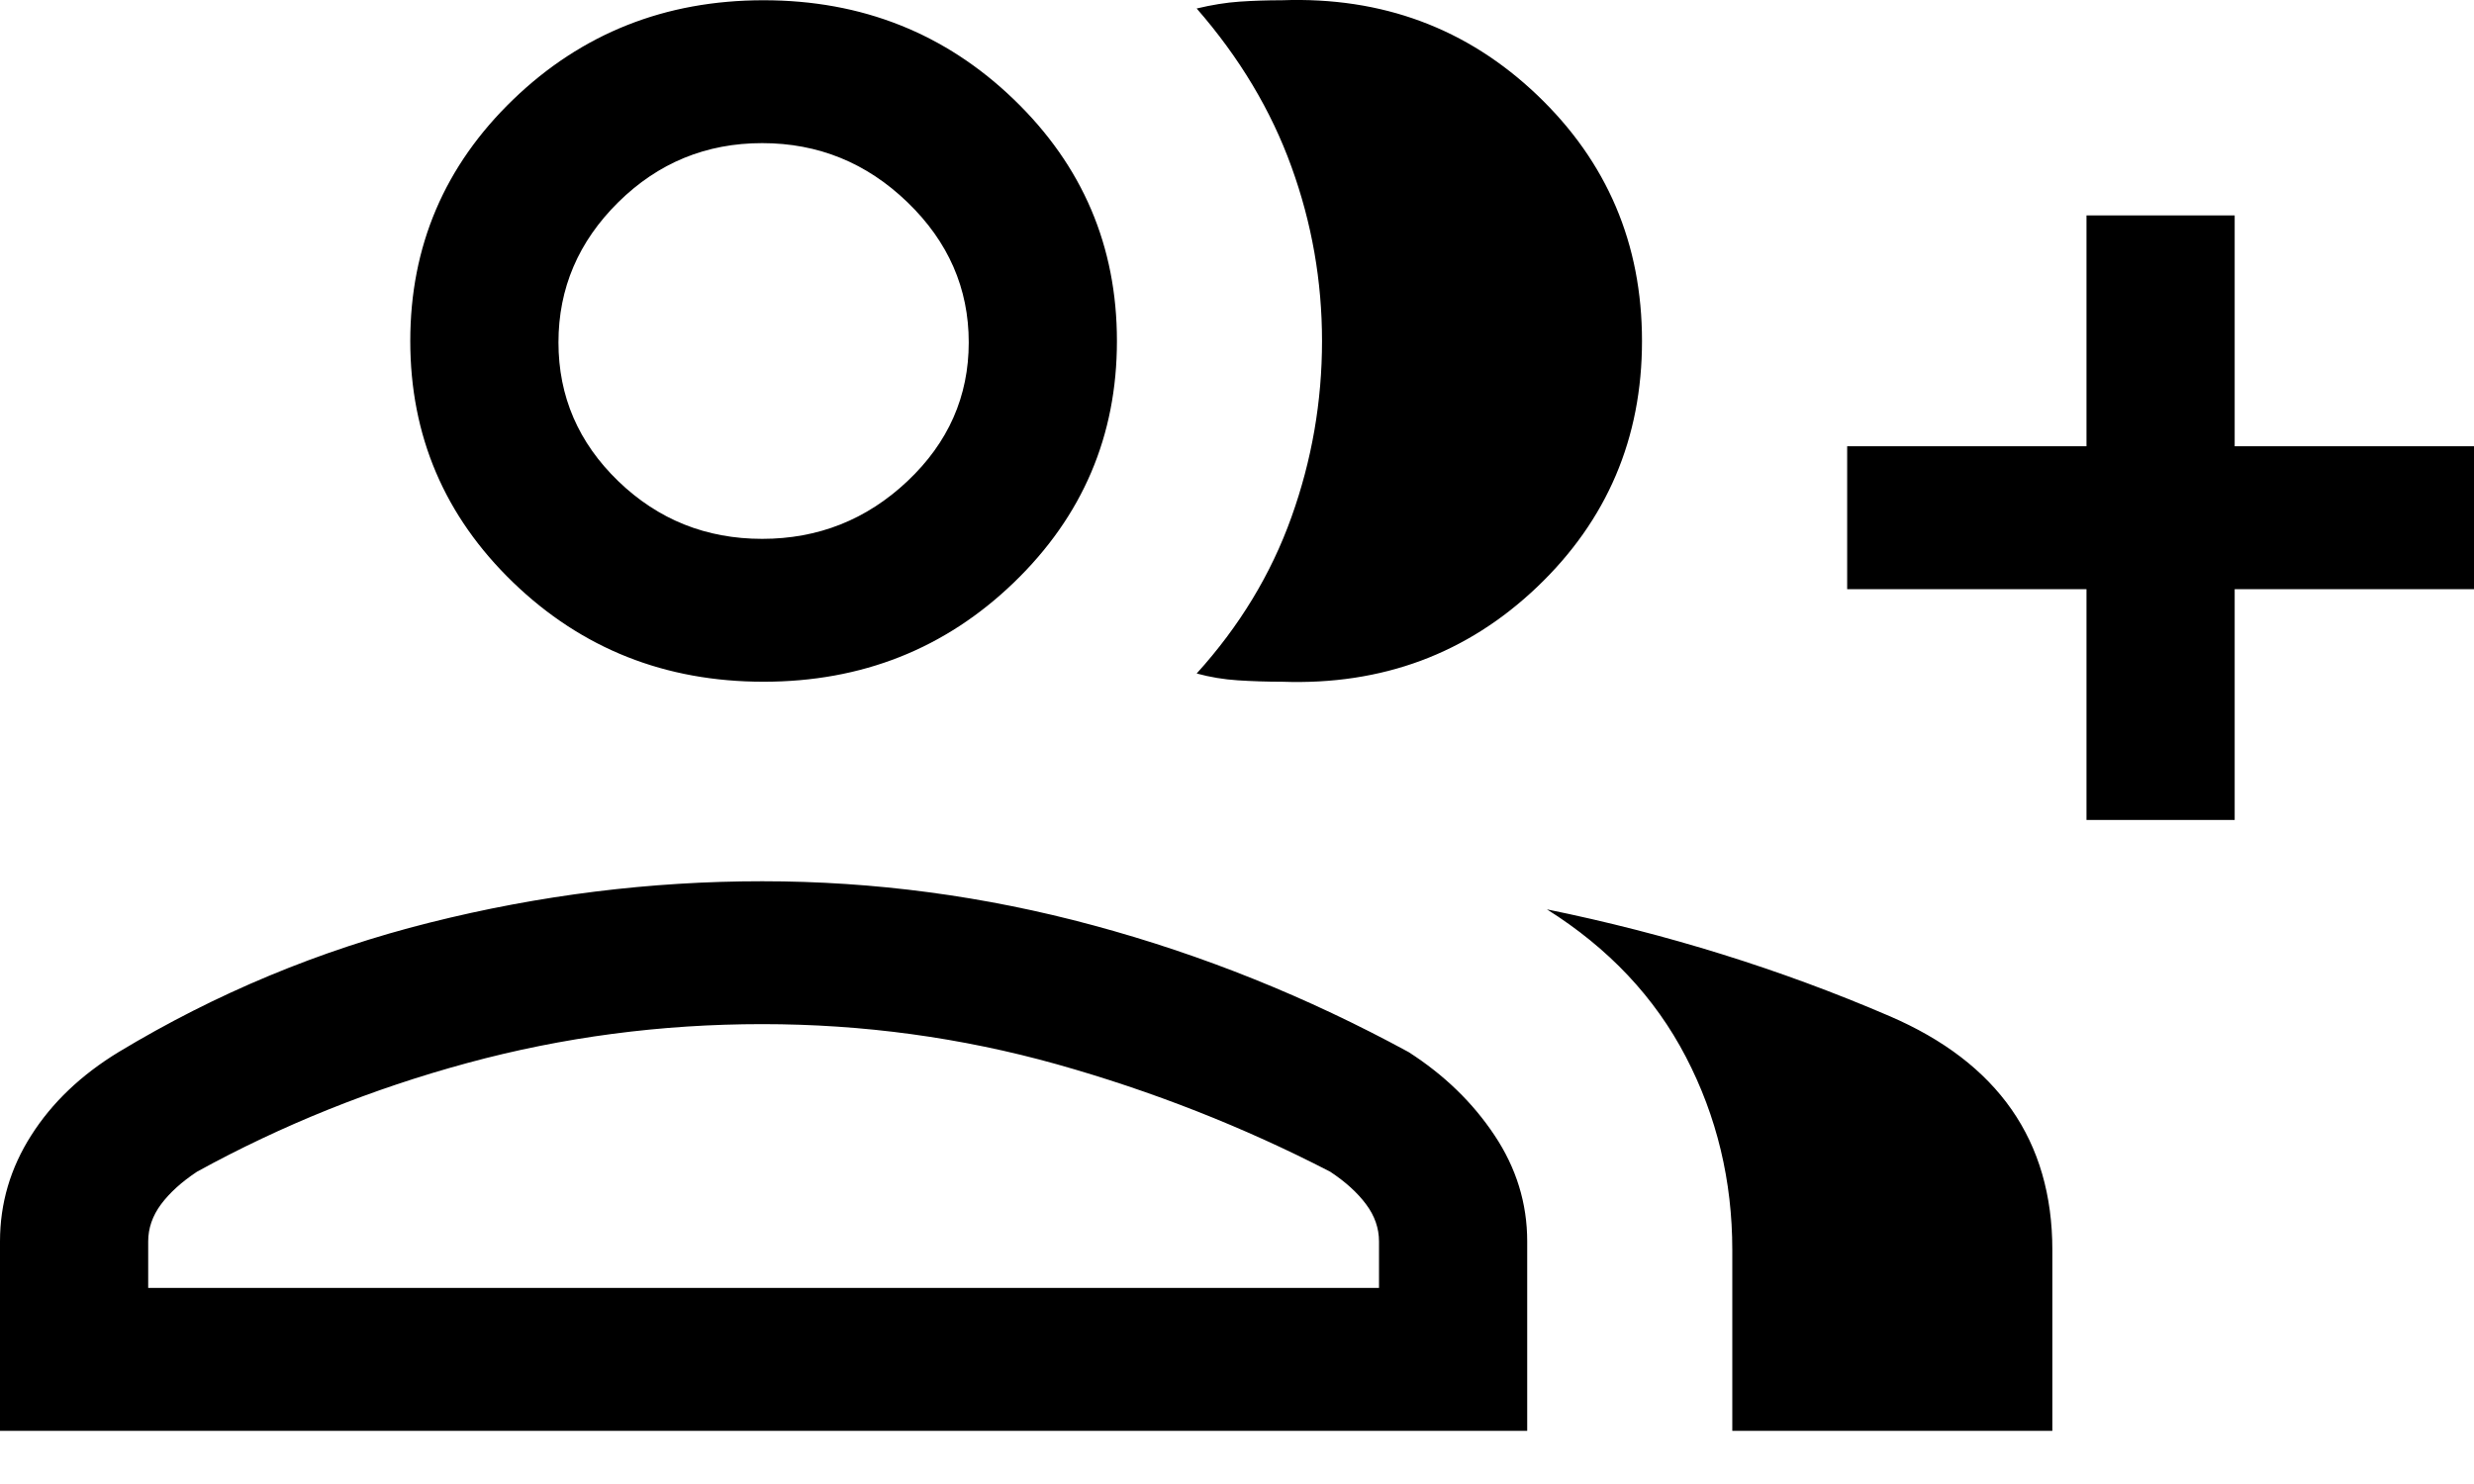 <svg width="30" height="18" viewBox="0 0 30 18" fill="none" xmlns="http://www.w3.org/2000/svg">
<path d="M14.511 8.169C15.03 7.596 15.413 6.964 15.66 6.273C15.908 5.581 16.031 4.869 16.031 4.136C16.031 3.411 15.908 2.706 15.66 2.022C15.413 1.338 15.03 0.698 14.511 0.103C14.695 0.059 14.868 0.031 15.029 0.02C15.191 0.009 15.363 0.003 15.547 0.003C16.761 -0.04 17.792 0.344 18.64 1.153C19.488 1.962 19.911 2.957 19.911 4.136C19.911 5.315 19.488 6.31 18.64 7.119C17.792 7.928 16.761 8.312 15.547 8.269C15.363 8.269 15.185 8.263 15.012 8.252C14.839 8.241 14.672 8.213 14.511 8.169ZM21.006 17.355V15.161C21.006 14.323 20.819 13.542 20.443 12.819C20.067 12.097 19.506 11.5 18.758 11.03C20.209 11.326 21.593 11.757 22.911 12.324C24.228 12.89 24.887 13.836 24.887 15.161V17.355H21.006ZM25.301 9.946V7.146H22.399V5.413H25.301V2.613H27.098V5.413H30V7.146H27.098V9.946H25.301ZM9.259 8.269C8.067 8.269 7.055 7.868 6.223 7.065C5.391 6.262 4.975 5.286 4.975 4.136C4.975 2.986 5.391 2.01 6.223 1.207C7.055 0.405 8.067 0.003 9.259 0.003C10.451 0.003 11.463 0.405 12.295 1.207C13.127 2.01 13.544 2.986 13.544 4.136C13.544 5.286 13.127 6.262 12.295 7.065C11.463 7.868 10.451 8.269 9.259 8.269ZM0 17.355V15.058C0 14.596 0.126 14.167 0.379 13.771C0.631 13.374 0.984 13.038 1.438 12.761C2.62 12.048 3.877 11.525 5.21 11.191C6.544 10.856 7.888 10.689 9.243 10.689C10.599 10.689 11.937 10.867 13.258 11.224C14.579 11.58 15.853 12.093 17.081 12.761C17.512 13.038 17.859 13.374 18.123 13.771C18.387 14.167 18.519 14.596 18.519 15.058V17.355H0ZM9.242 6.536C9.922 6.536 10.509 6.303 11.004 5.836C11.499 5.369 11.747 4.808 11.747 4.153C11.747 3.497 11.499 2.931 11.004 2.453C10.509 1.975 9.922 1.736 9.242 1.736C8.563 1.736 7.981 1.975 7.497 2.453C7.014 2.931 6.772 3.497 6.772 4.153C6.772 4.808 7.014 5.369 7.497 5.836C7.981 6.303 8.563 6.536 9.242 6.536ZM1.797 15.622H16.722V15.058C16.722 14.898 16.67 14.747 16.565 14.607C16.461 14.467 16.316 14.335 16.13 14.212C15.077 13.668 13.972 13.234 12.816 12.909C11.659 12.585 10.468 12.422 9.242 12.422C8.017 12.422 6.826 12.579 5.669 12.893C4.512 13.207 3.419 13.646 2.389 14.212C2.203 14.335 2.058 14.467 1.953 14.607C1.849 14.747 1.797 14.898 1.797 15.058V15.622Z" fill="black"/>
</svg>
